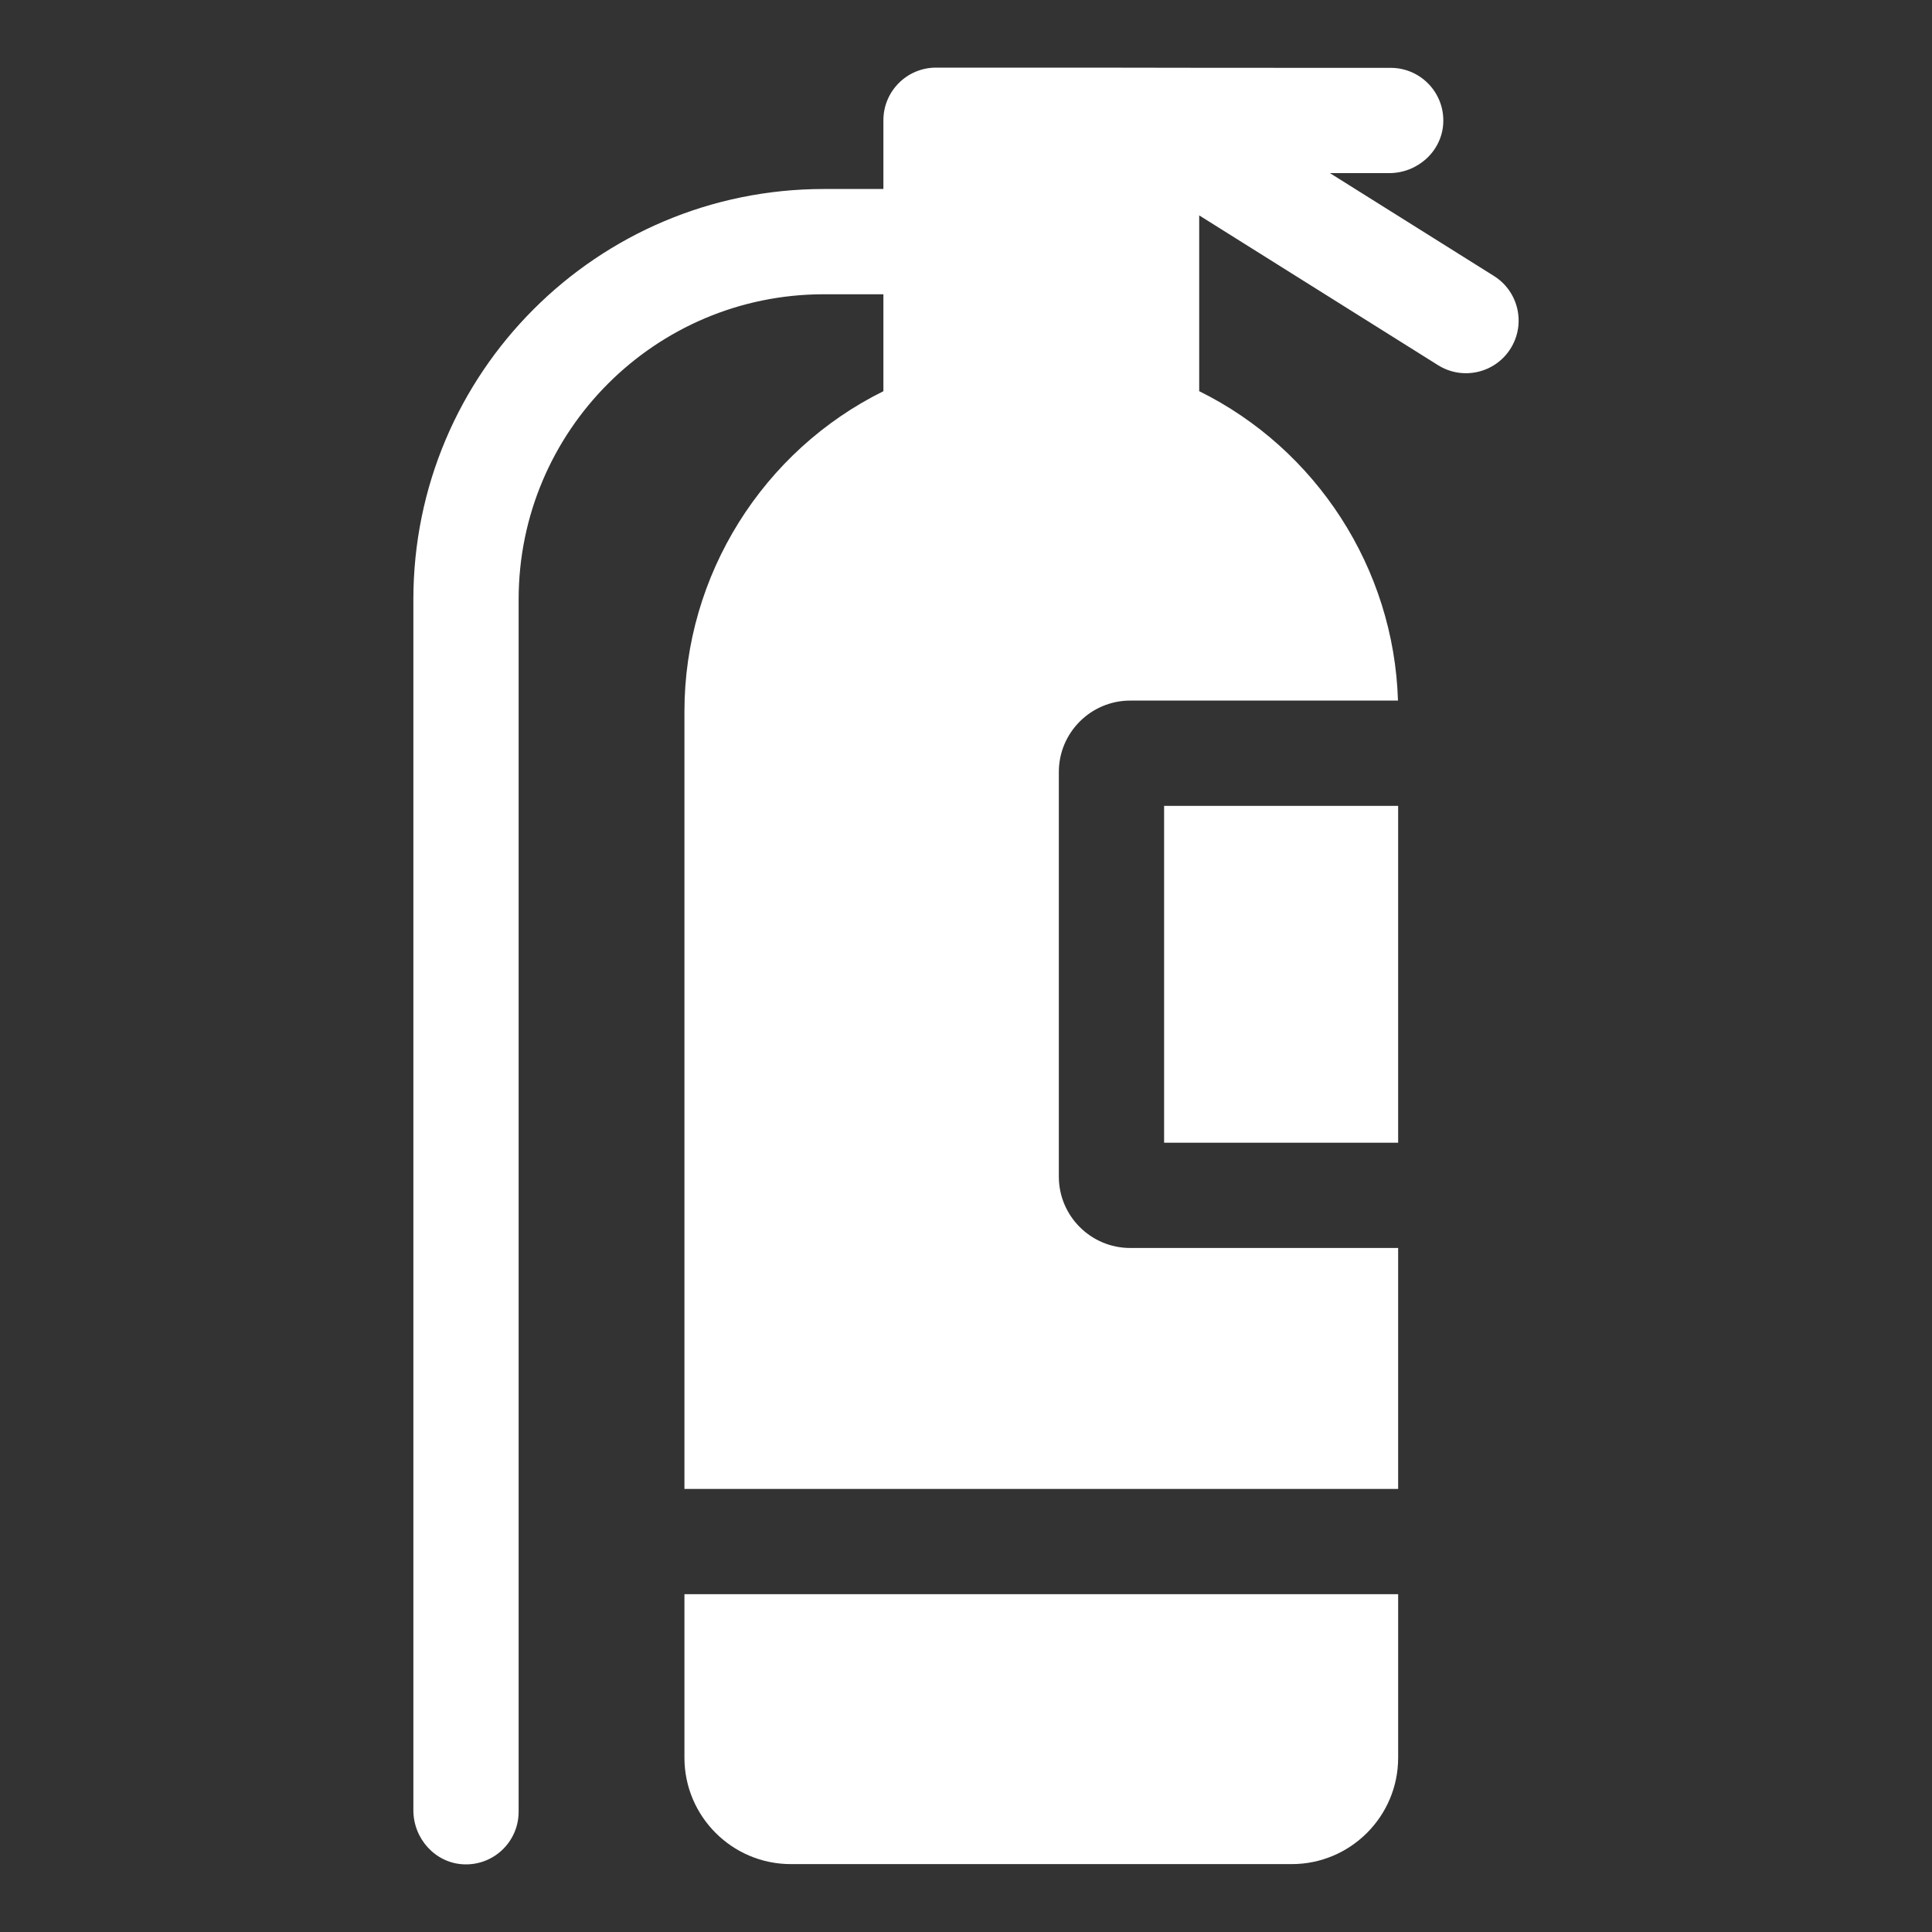 <?xml version="1.0"?>
<svg xmlns="http://www.w3.org/2000/svg" xmlns:xlink="http://www.w3.org/1999/xlink" xmlns:svgjs="http://svgjs.com/svgjs" version="1.1" width="512" height="512" x="0" y="0" viewBox="0 0 512 512" style="enable-background:new 0 0 512 512" xml:space="preserve" class=""><rect x="0" y="0" width="512" height="512" fill="#333333" stroke="none"/><g transform="matrix(0.93,0,0,0.93,17.92,17.92)"><g xmlns="http://www.w3.org/2000/svg"><path d="m406.445 59.377-46.742-29.314h16.89c8.076 0 15.025-6.206 15.405-14.273.406-8.613-6.457-15.724-14.981-15.724-104.094 0-25.438-.066-129.548-.066-8.283 0-15.007 6.715-15.007 14.998v19.59h-16.956c-64.607 0-116.982 52.375-116.982 116.982v345.008c0 8.076 6.206 15.025 14.273 15.405 8.613.406 15.724-6.457 15.724-14.981v-345.432c0-48.041 38.945-86.985 86.985-86.985h16.956v27.624c-34.296 16.958-56.693 52.384-56.693 91.2v221.605h203.377v-68.662c-7.843 0-68.488 0-76.351 0-11.219 0-20.338-9.119-20.338-20.328v-115.317c0-11.209 9.119-20.338 20.338-20.338h76.301c-1.13-37.656-23.237-71.672-56.643-88.17v-50.09l68.056 42.681c7.016 4.4 16.273 2.28 20.675-4.738 4.399-7.018 2.278-16.274-4.739-20.675z" fill="#ffffff" data-original="#000000" style="" class=""/><path d="m175.768 435.01v46.605c0 16.708 13.598 30.306 30.307 30.306h142.764c16.708 0 30.306-13.598 30.306-30.306v-46.605c-7.74 0-186.365 0-203.377 0z" fill="#ffffff" data-original="#000000" style="" class=""/><path d="m312.452 210.366v95.989h66.692v-95.989c-6.77 0-60.152 0-66.692 0z" fill="#ffffff" data-original="#000000" style="" class=""/></g></g></svg>
